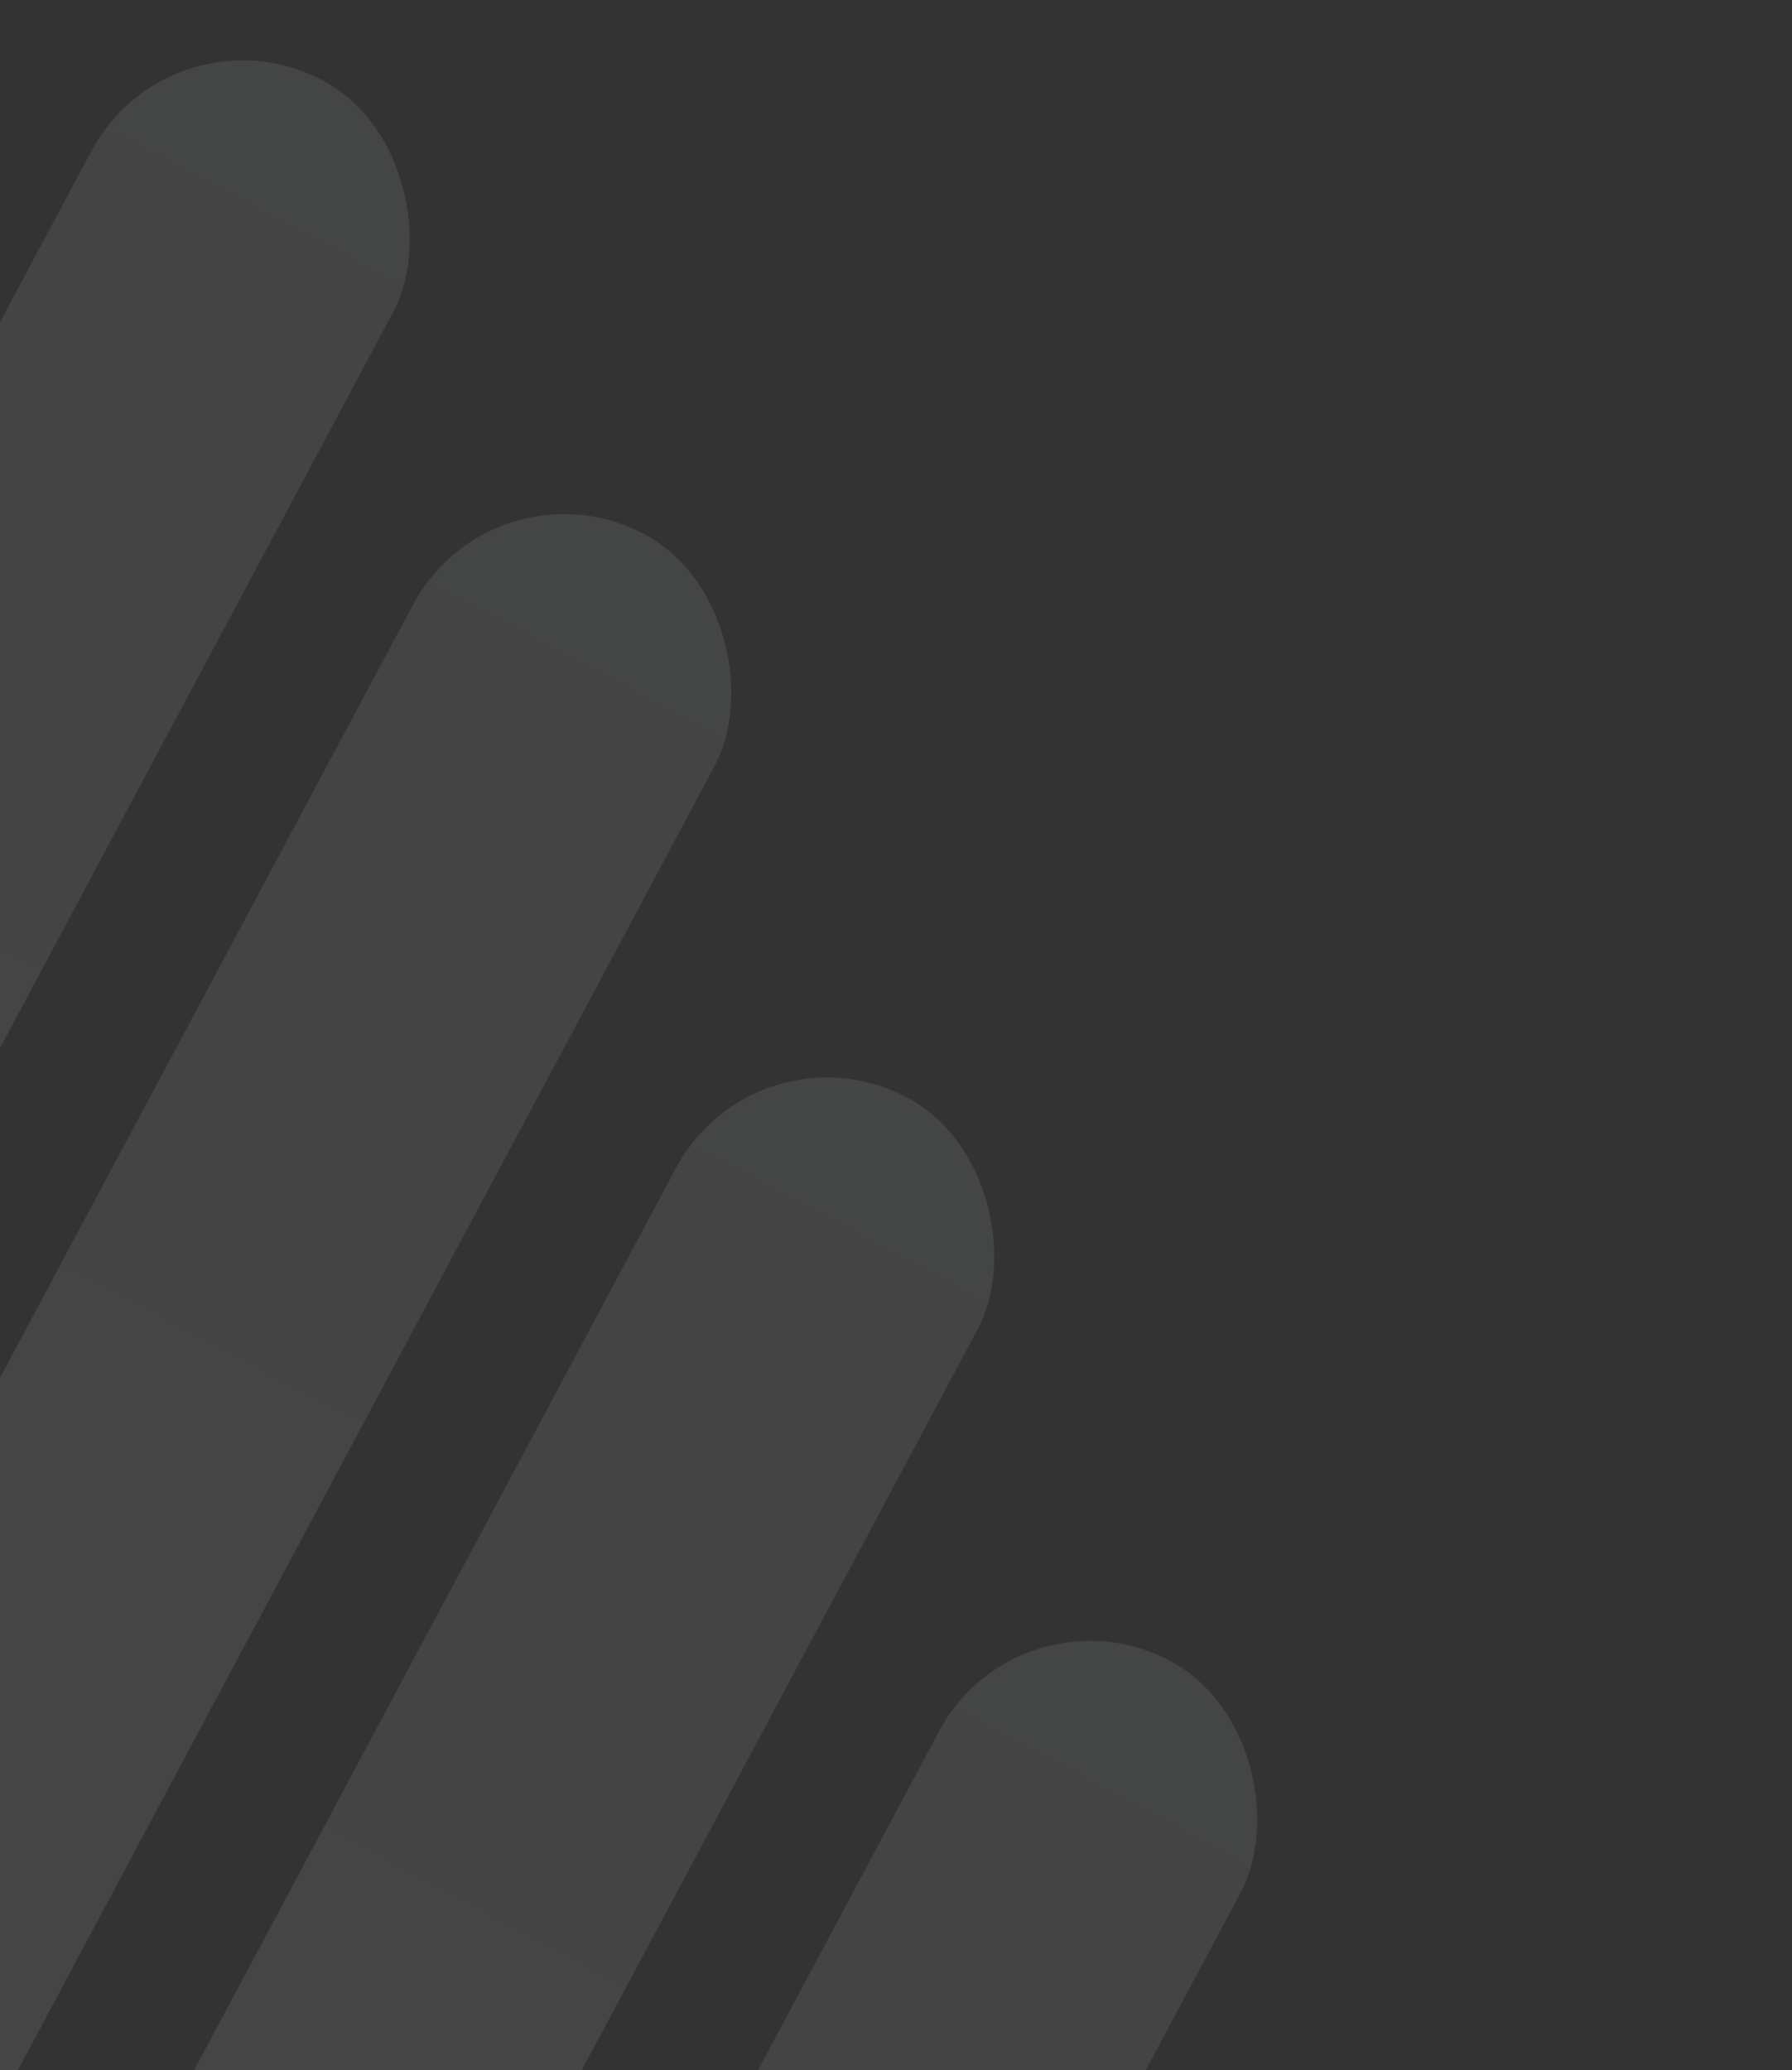 <svg width="515" height="595" viewBox="0 0 515 595" fill="none" xmlns="http://www.w3.org/2000/svg">
<rect x="0" y="0" width="515" height="595" fill="#333333" stroke="none"/>
<g opacity="0.6">
<rect x="49.48" width="98.277" height="714.743" rx="49.139" transform="rotate(28.111 49.48 0)" fill="url(#paint0_linear_55_12009)" fill-opacity="0.5"/>
<rect x="141.89" y="130.397" width="98.277" height="714.743" rx="49.139" transform="rotate(28.111 141.89 130.397)" fill="url(#paint1_linear_55_12009)" fill-opacity="0.5"/>
<rect x="217.46" y="292.316" width="98.277" height="714.743" rx="49.139" transform="rotate(28.111 217.46 292.316)" fill="url(#paint2_linear_55_12009)" fill-opacity="0.5"/>
<rect x="293.03" y="454.235" width="98.277" height="714.743" rx="49.139" transform="rotate(28.111 293.03 454.235)" fill="url(#paint3_linear_55_12009)" fill-opacity="0.5"/>
</g>
<defs>
<linearGradient id="paint0_linear_55_12009" x1="98.619" y1="0" x2="98.619" y2="714.743" gradientUnits="userSpaceOnUse">
<stop stop-color="#C7CBCD" stop-opacity="0.39"/>
<stop offset="1" stop-color="#F2F3F3" stop-opacity="0.3"/>
</linearGradient>
<linearGradient id="paint1_linear_55_12009" x1="191.028" y1="130.397" x2="191.028" y2="845.141" gradientUnits="userSpaceOnUse">
<stop stop-color="#C7CBCD" stop-opacity="0.39"/>
<stop offset="1" stop-color="#F2F3F3" stop-opacity="0.3"/>
</linearGradient>
<linearGradient id="paint2_linear_55_12009" x1="266.599" y1="292.316" x2="266.599" y2="1007.06" gradientUnits="userSpaceOnUse">
<stop stop-color="#C7CBCD" stop-opacity="0.39"/>
<stop offset="1" stop-color="#F2F3F3" stop-opacity="0.3"/>
</linearGradient>
<linearGradient id="paint3_linear_55_12009" x1="342.169" y1="454.235" x2="342.169" y2="1168.98" gradientUnits="userSpaceOnUse">
<stop stop-color="#C7CBCD" stop-opacity="0.39"/>
<stop offset="1" stop-color="#F2F3F3" stop-opacity="0.3"/>
</linearGradient>
</defs>
</svg>
